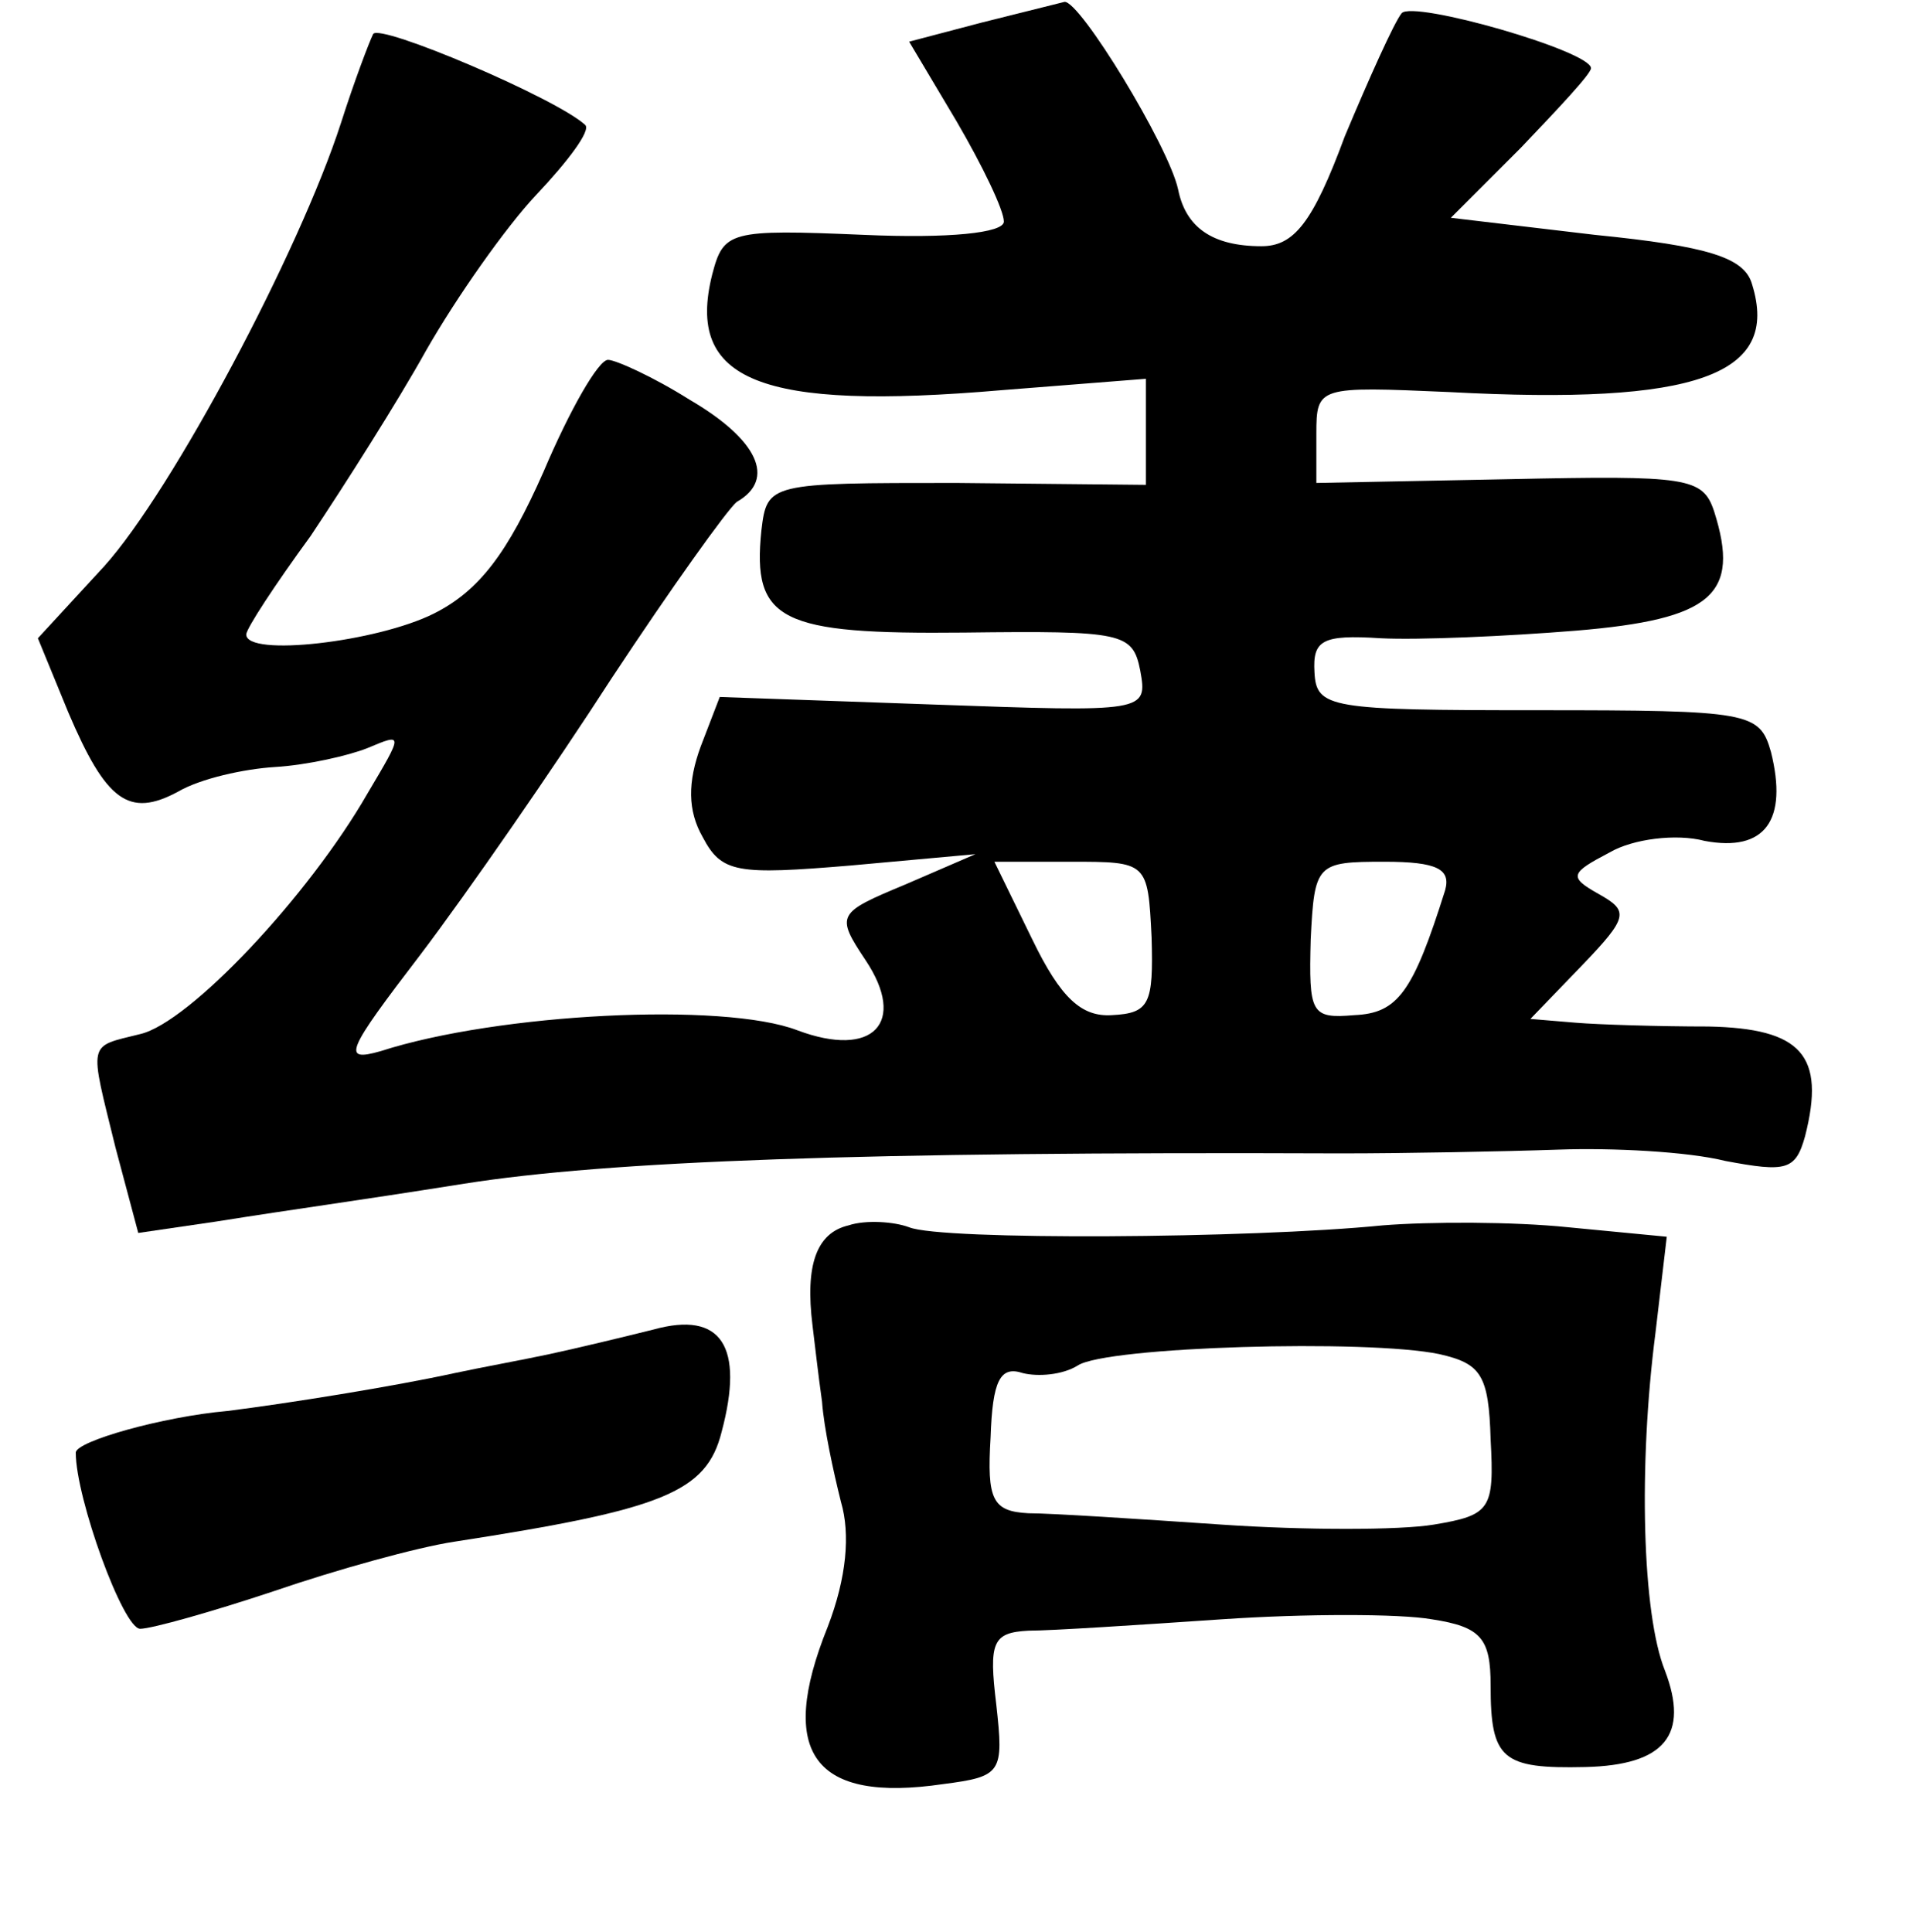 <?xml version="1.0" standalone="no"?>
<!DOCTYPE svg PUBLIC "-//W3C//DTD SVG 20010904//EN"
 "http://www.w3.org/TR/2001/REC-SVG-20010904/DTD/svg10.dtd">
<svg version="1.0" xmlns="http://www.w3.org/2000/svg"
 width="101pt" height="102pt" viewBox="0 0 101 102"
 preserveAspectRatio="xMidYMid meet">
<g transform="translate(0,102) scale(0.1,-0.1)"
fill="#000000" stroke="none">
<path d="M518 1008 l-38 -10 25 -42 c14 -24 25 -47 25 -53 0 -6 -29 -9 -74 -7
-71 3 -74 2 -80 -21 -14 -56 25 -72 153 -61 l76 6 0 -28 0 -28 -100 1 c-99 0
-100 0 -103 -25 -5 -48 10 -55 107 -54 84 1 89 0 93 -20 4 -22 3 -22 -109 -18
l-113 4 -10 -26 c-7 -19 -7 -34 1 -48 10 -19 18 -20 78 -15 l66 6 -37 -16
c-36 -15 -37 -16 -21 -40 22 -33 4 -52 -36 -37 -39 15 -158 9 -220 -11 -21 -6
-18 0 21 51 25 33 70 98 101 146 31 47 61 89 66 93 21 12 11 33 -25 54 -19 12
-39 21 -43 21 -5 0 -20 -26 -34 -59 -19 -43 -34 -63 -58 -75 -30 -15 -99 -23
-99 -11 0 3 15 26 34 52 18 27 46 71 61 98 16 28 42 65 58 82 17 18 29 34 26
37 -15 14 -109 54 -112 48 -2 -4 -10 -25 -17 -47 -22 -68 -89 -194 -125 -234
l-35 -38 16 -39 c20 -47 32 -56 58 -42 12 7 35 12 51 13 17 1 39 6 49 10 19 8
19 8 0 -24 -31 -54 -94 -121 -120 -127 -28 -7 -27 -3 -13 -60 l12 -45 41 6
c44 7 68 10 131 20 76 12 209 17 463 16 34 0 86 1 115 2 28 1 68 -1 88 -6 32
-6 37 -5 42 13 11 43 -2 57 -51 58 -26 0 -58 1 -70 2 l-24 2 27 28 c25 26 25
29 9 38 -16 9 -15 11 6 22 12 7 35 10 50 6 32 -6 44 11 35 47 -6 21 -11 22
-123 22 -110 0 -117 1 -118 20 -1 17 4 20 35 18 20 -1 66 1 103 4 72 6 87 19
73 63 -6 18 -14 19 -108 17 l-102 -2 0 26 c0 25 1 25 70 22 131 -7 175 9 160
57 -4 14 -23 20 -83 26 l-76 9 37 37 c20 21 37 39 37 42 0 9 -94 36 -100 29
-4 -5 -17 -34 -30 -65 -17 -46 -27 -58 -44 -58 -26 0 -40 10 -44 30 -5 23 -52
100 -60 99 -4 -1 -24 -6 -44 -11z m90 -483 c1 -35 -1 -40 -21 -41 -16 -1 -27
9 -42 40 l-20 41 40 0 c41 0 41 0 43 -40z m155 25 c-17 -54 -25 -65 -48 -66
-23 -2 -24 1 -23 40 2 40 3 41 39 41 28 0 35 -4 32 -15z"/>
<path d="M448 373 c-17 -4 -23 -21 -19 -53 1 -8 3 -26 5 -40 1 -14 6 -37 10
-53 5 -17 3 -40 -7 -66 -27 -67 -7 -93 61 -83 31 4 32 6 28 42 -4 33 -2 38 17
39 12 0 58 3 102 6 44 3 94 3 111 0 26 -4 31 -10 31 -35 0 -39 6 -44 50 -43
42 1 55 17 42 51 -12 30 -14 108 -5 178 l6 51 -52 5 c-29 3 -73 3 -98 1 -70
-7 -233 -8 -250 -1 -8 3 -23 4 -32 1z m312 -68 c22 -5 26 -11 27 -45 2 -37 0
-40 -30 -45 -18 -3 -68 -3 -112 0 -44 3 -90 6 -102 6 -19 1 -22 7 -20 40 1 30
5 38 17 34 8 -2 21 -1 29 4 15 10 153 14 191 6z"/>
<path d="M345 318 c-16 -4 -41 -10 -55 -13 -14 -3 -36 -7 -50 -10 -32 -7 -88
-16 -120 -20 -34 -3 -80 -16 -80 -22 0 -24 25 -93 34 -93 6 0 38 9 71 20 32
11 75 23 95 26 110 17 133 26 141 58 12 45 0 64 -36 54z"/>
</g>
</svg>
